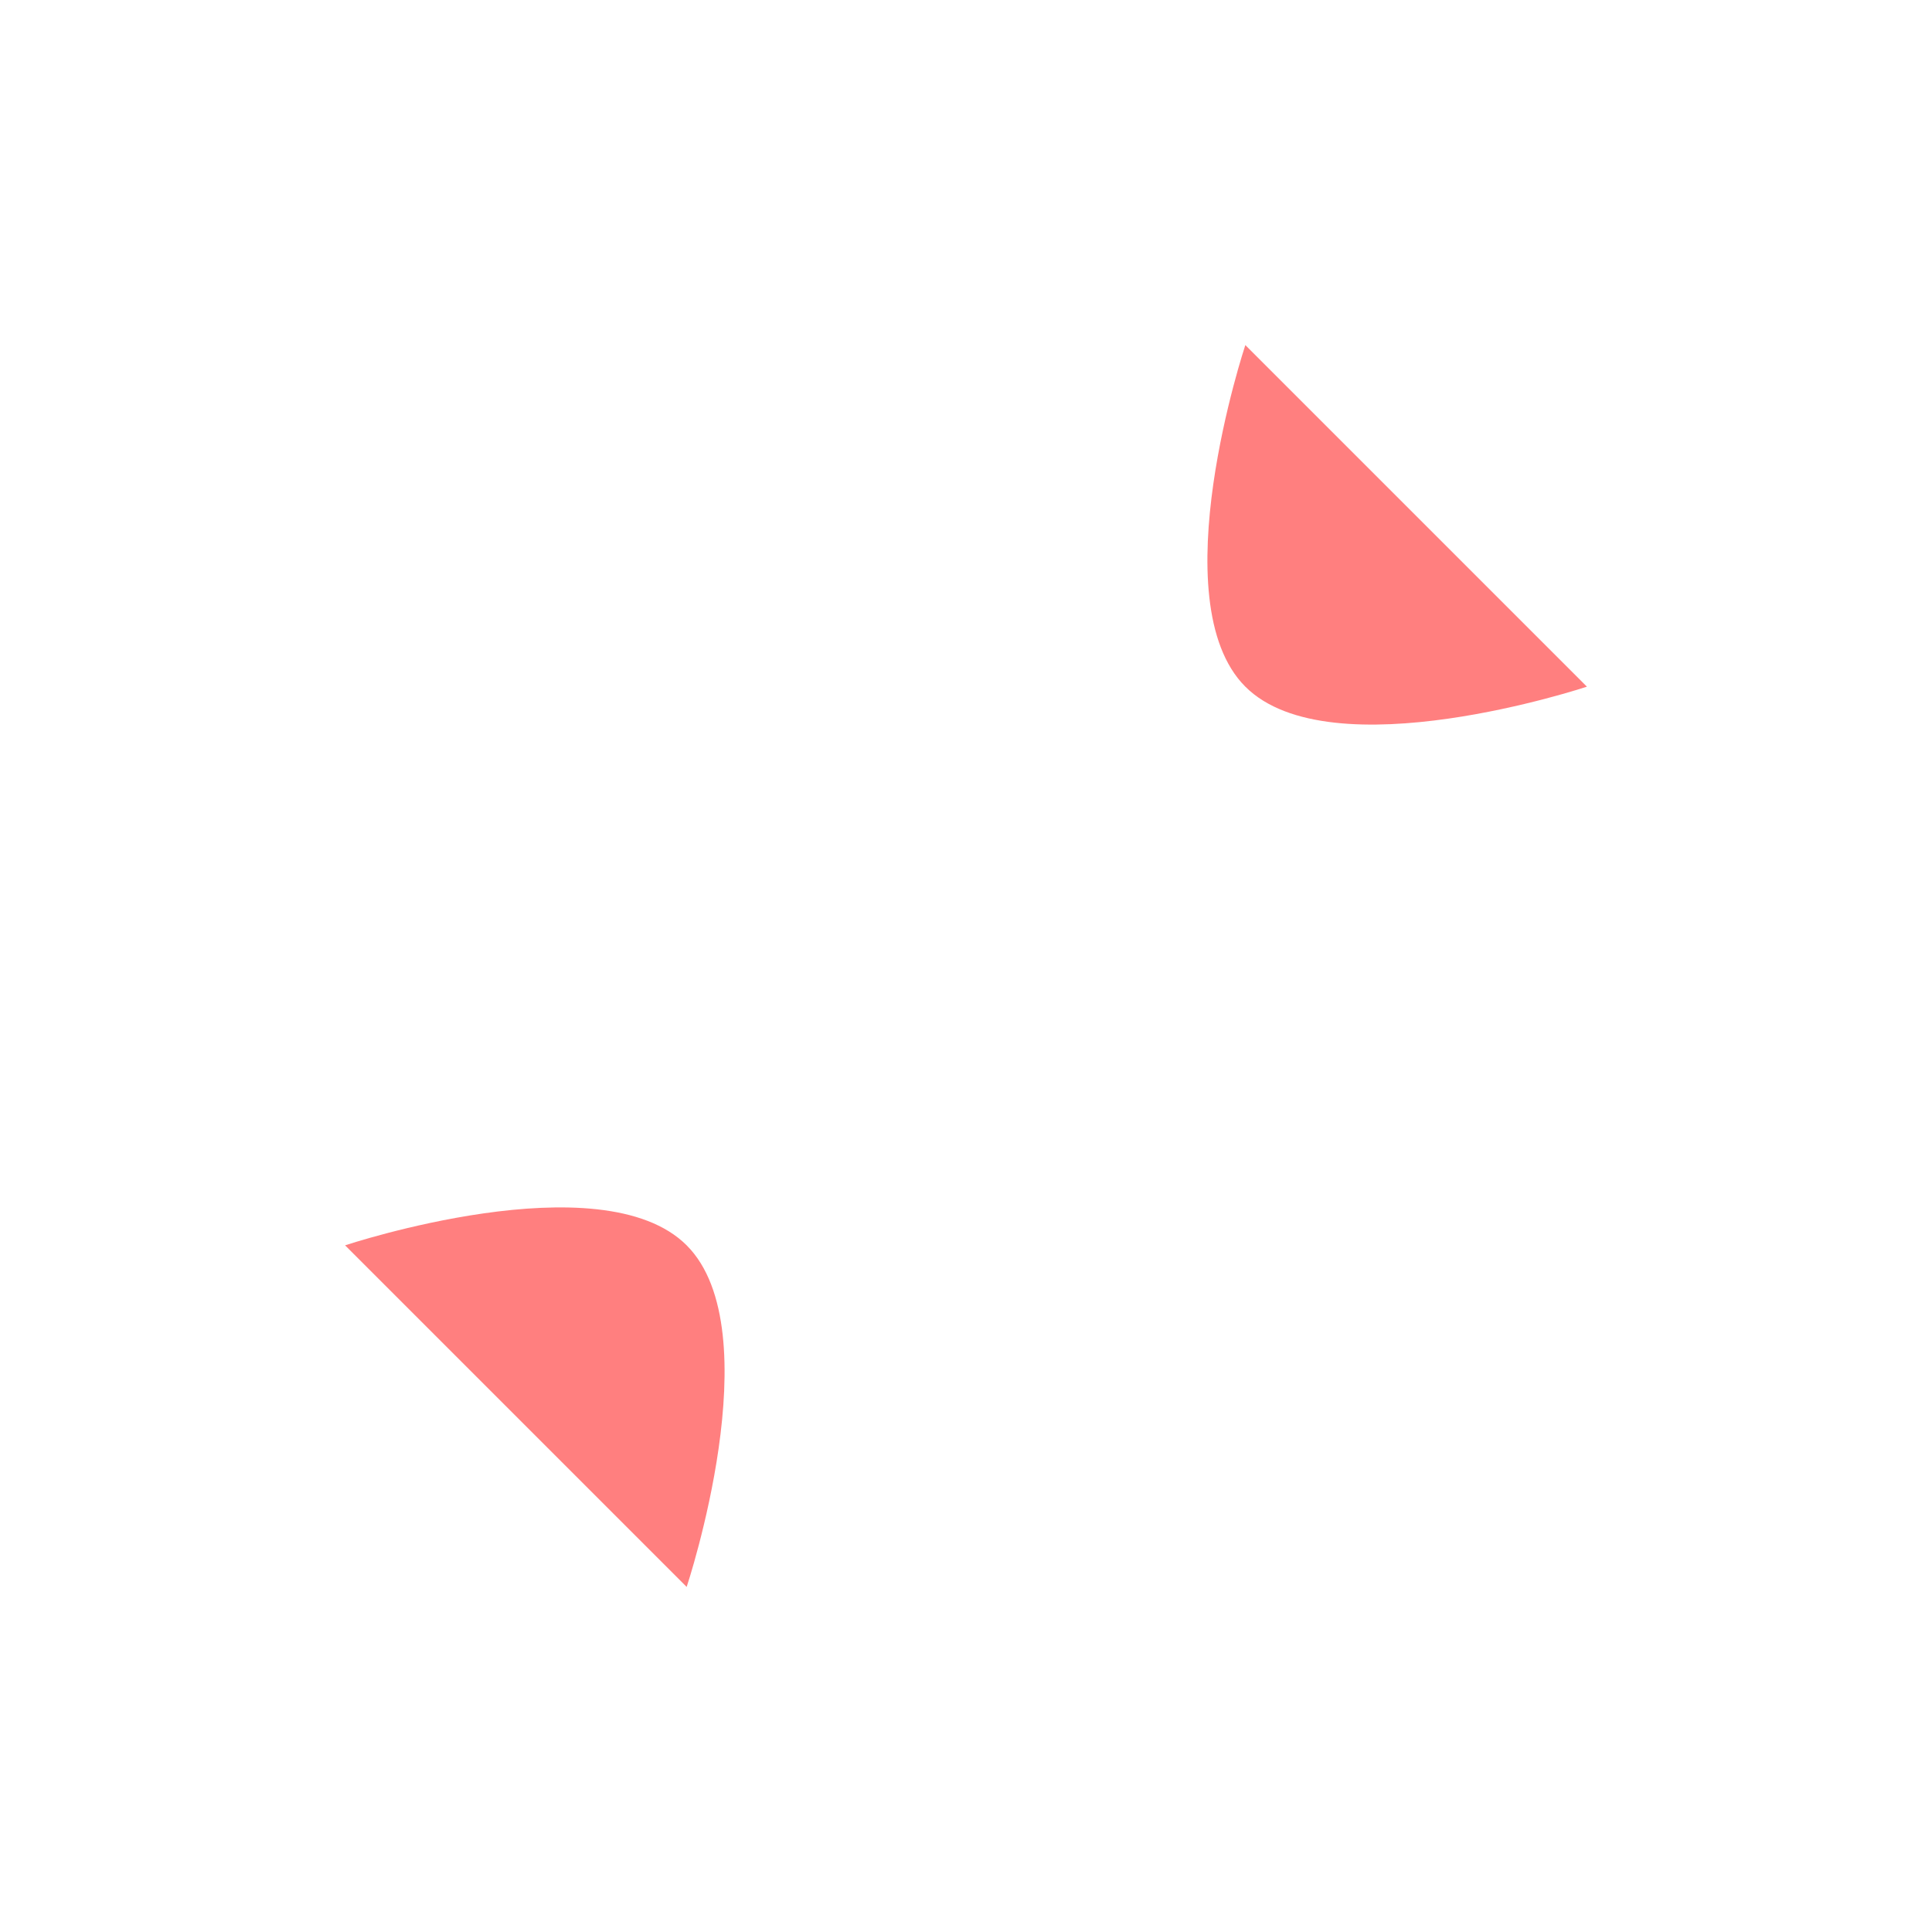 <svg id="ArrowHeadedDiagonalBlTrStop" data-name="Layer 1" xmlns="http://www.w3.org/2000/svg" viewBox="0 0 72 72">
  <g style="opacity: .5;">
    <path d="M25.59,46.41c-3.18-3.18-12.73,0-12.73,0l12.73,12.73s3.18-9.55,0-12.73Z" style="fill: red; stroke-width: 0px;"/>
    <path d="M46.41,12.86s-3.18,9.55,0,12.73c3.18,3.18,12.73,0,12.73,0l-12.73-12.73Z" style="fill: red; stroke-width: 0px;"/>
  </g>
  <g>
    <line x1="59.91" y1="12.09" x2="52.78" y2="19.22" style="fill: none;  stroke-linecap: round; stroke-linejoin: round; stroke-width:calc(5 * 1);"/>
    <line x1="19.22" y1="52.78" x2="12.09" y2="59.91" style="fill: none;  stroke-linecap: round; stroke-linejoin: round; stroke-width:calc(5 * 1);"/>
  </g>
  <g>
    <path d="M25.59,46.41c-3.18-3.18-12.73,0-12.73,0l12.73,12.73s3.18-9.55,0-12.73Z" style="fill: none;  stroke-linecap: round; stroke-linejoin: round; stroke-width:calc(5 * 1);"/>
    <path d="M46.41,12.86s-3.18,9.55,0,12.73c3.18,3.18,12.73,0,12.73,0l-12.73-12.73Z" style="fill: none;  stroke-linecap: round; stroke-linejoin: round; stroke-width:calc(5 * 1);"/>
  </g>
  <line x1="27" y1="27" x2="45" y2="45" style="fill: none;  stroke-linecap: round; stroke-linejoin: round; stroke-width:calc(5 * 1);"/>
</svg>